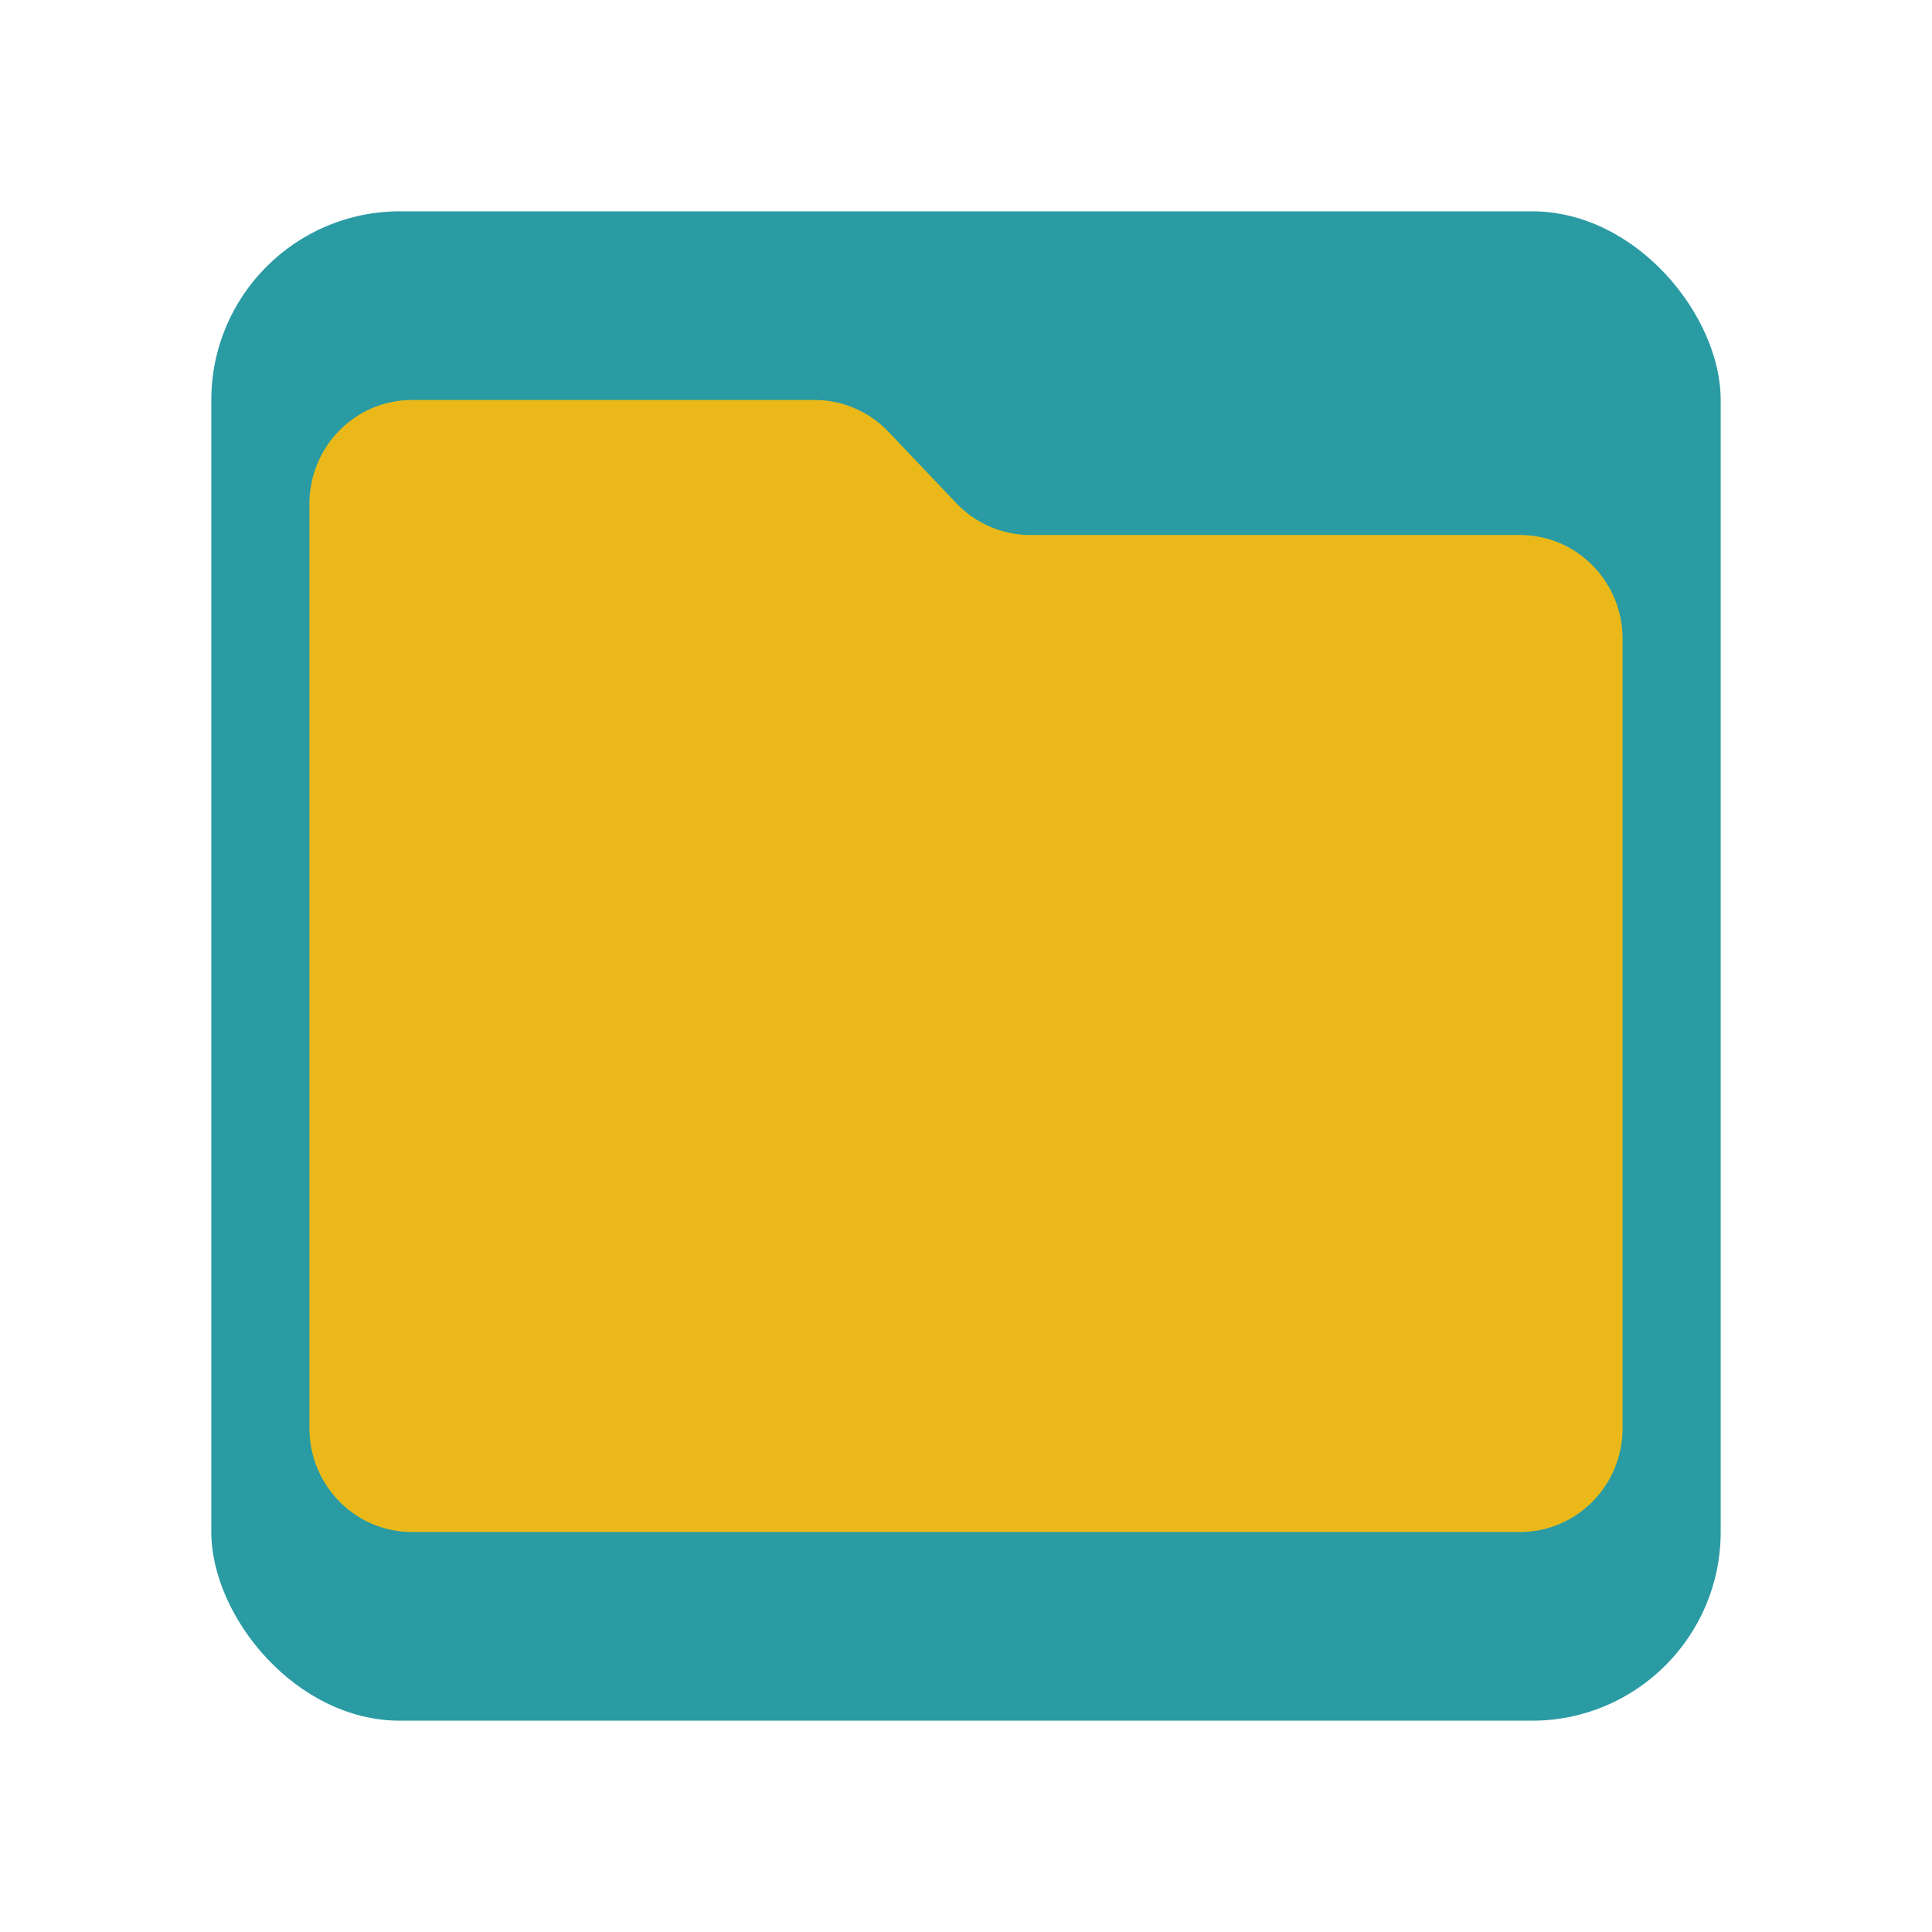 <svg width="256" height="256" viewBox="0 0 256 256" fill="none" xmlns="http://www.w3.org/2000/svg">
<rect x="28" y="28" width="200" height="200" rx="25" fill="#2A9BA3"/>
<path d="M41 66.761C41 59.161 47.086 53 54.594 53H107.939C111.637 53 115.175 54.525 117.738 57.223L126.707 66.667C129.27 69.365 132.809 70.89 136.506 70.89H201.406C208.914 70.89 215 77.051 215 84.651V189.239C215 196.839 208.914 203 201.406 203H54.594C47.086 203 41 196.839 41 189.239V66.761Z" fill="#EAB919"/>
</svg>
